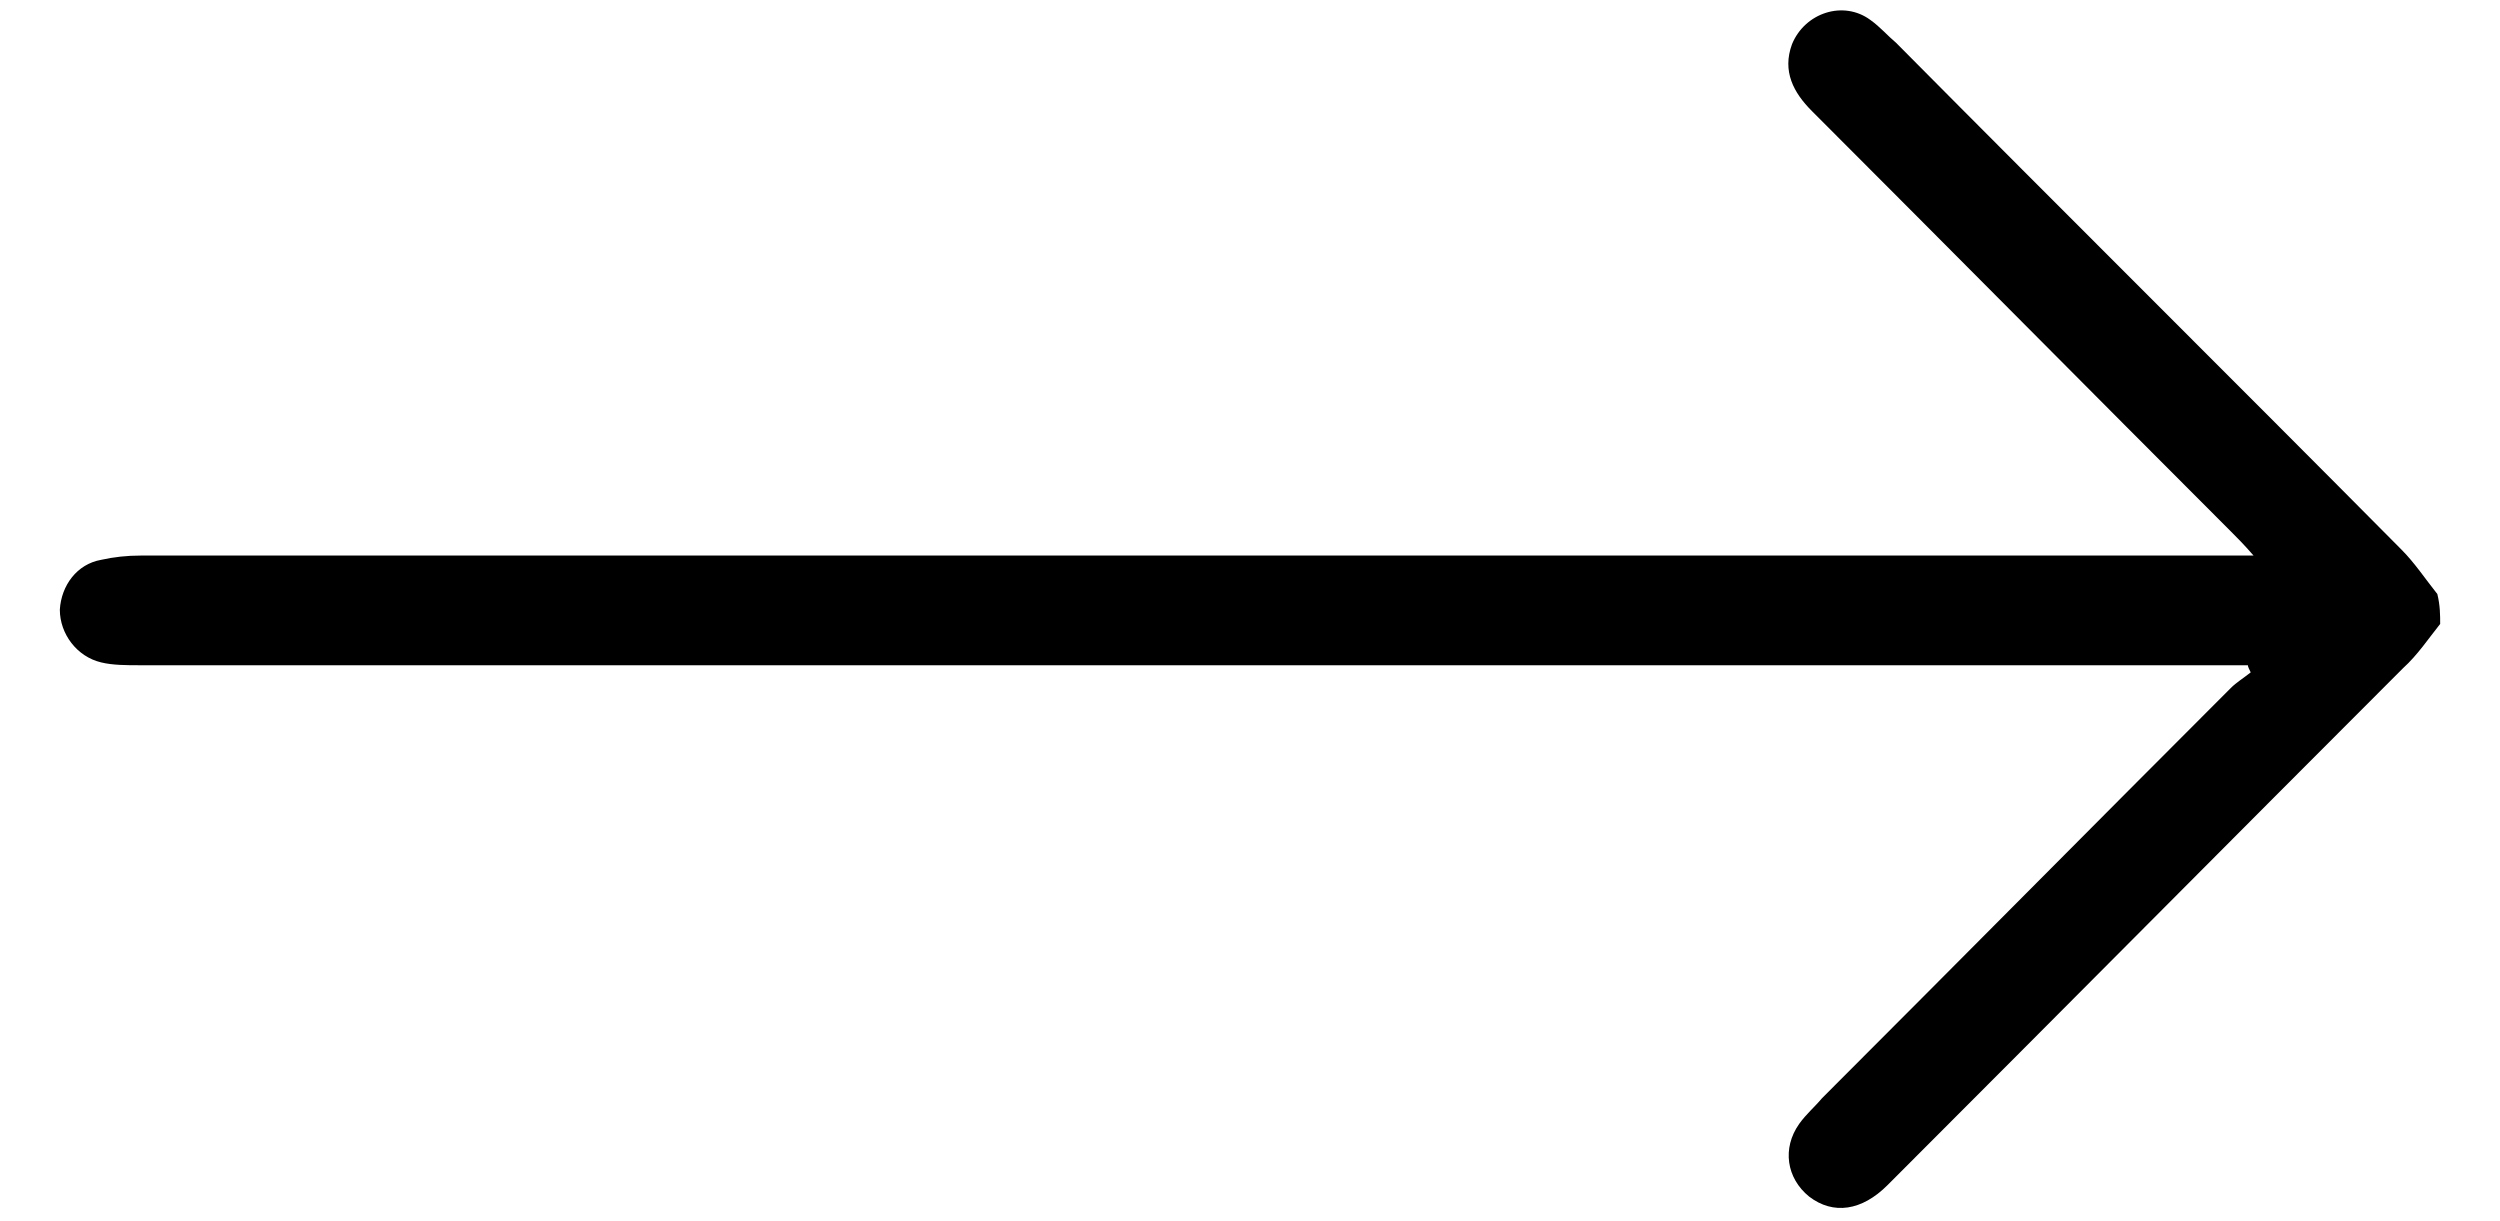 <?xml version="1.0" encoding="utf-8"?>
<!-- Generator: Adobe Illustrator 26.2.1, SVG Export Plug-In . SVG Version: 6.00 Build 0)  -->
<svg version="1.1" id="Layer_1" xmlns="http://www.w3.org/2000/svg" xmlns:xlink="http://www.w3.org/1999/xlink" x="0px" y="0px"
	 width="17.55px" height="8.57px" viewBox="0 0 17.55 8.57" style="enable-background:new 0 0 17.55 8.57;" xml:space="preserve">
<path d="M17.13,4.38c-0.08,0.1-0.16,0.22-0.26,0.31c-1.21,1.21-2.41,2.42-3.62,3.63c-0.18,0.18-0.38,0.21-0.55,0.08
	c-0.16-0.13-0.19-0.34-0.07-0.51c0.05-0.07,0.11-0.12,0.16-0.18c0.96-0.96,1.91-1.92,2.87-2.88c0.04-0.04,0.09-0.07,0.14-0.11
	c-0.01-0.02-0.02-0.04-0.02-0.05c-0.07,0-0.13,0-0.2,0c-4.87,0-9.73,0-14.6,0c-0.09,0-0.19,0-0.27-0.02
	c-0.17-0.04-0.29-0.2-0.29-0.37c0.01-0.17,0.12-0.32,0.29-0.35C0.8,3.91,0.89,3.9,0.99,3.9c4.86,0,9.72,0,14.58,0
	c0.07,0,0.14,0,0.25,0c-0.07-0.08-0.11-0.12-0.16-0.17c-0.98-0.98-1.96-1.97-2.94-2.95c-0.13-0.13-0.21-0.28-0.14-0.47
	c0.09-0.22,0.36-0.31,0.55-0.17c0.07,0.05,0.12,0.11,0.18,0.16c1.18,1.19,2.37,2.37,3.55,3.56c0.09,0.09,0.17,0.21,0.25,0.31
	C17.13,4.25,17.13,4.32,17.13,4.38z"/>
</svg>
